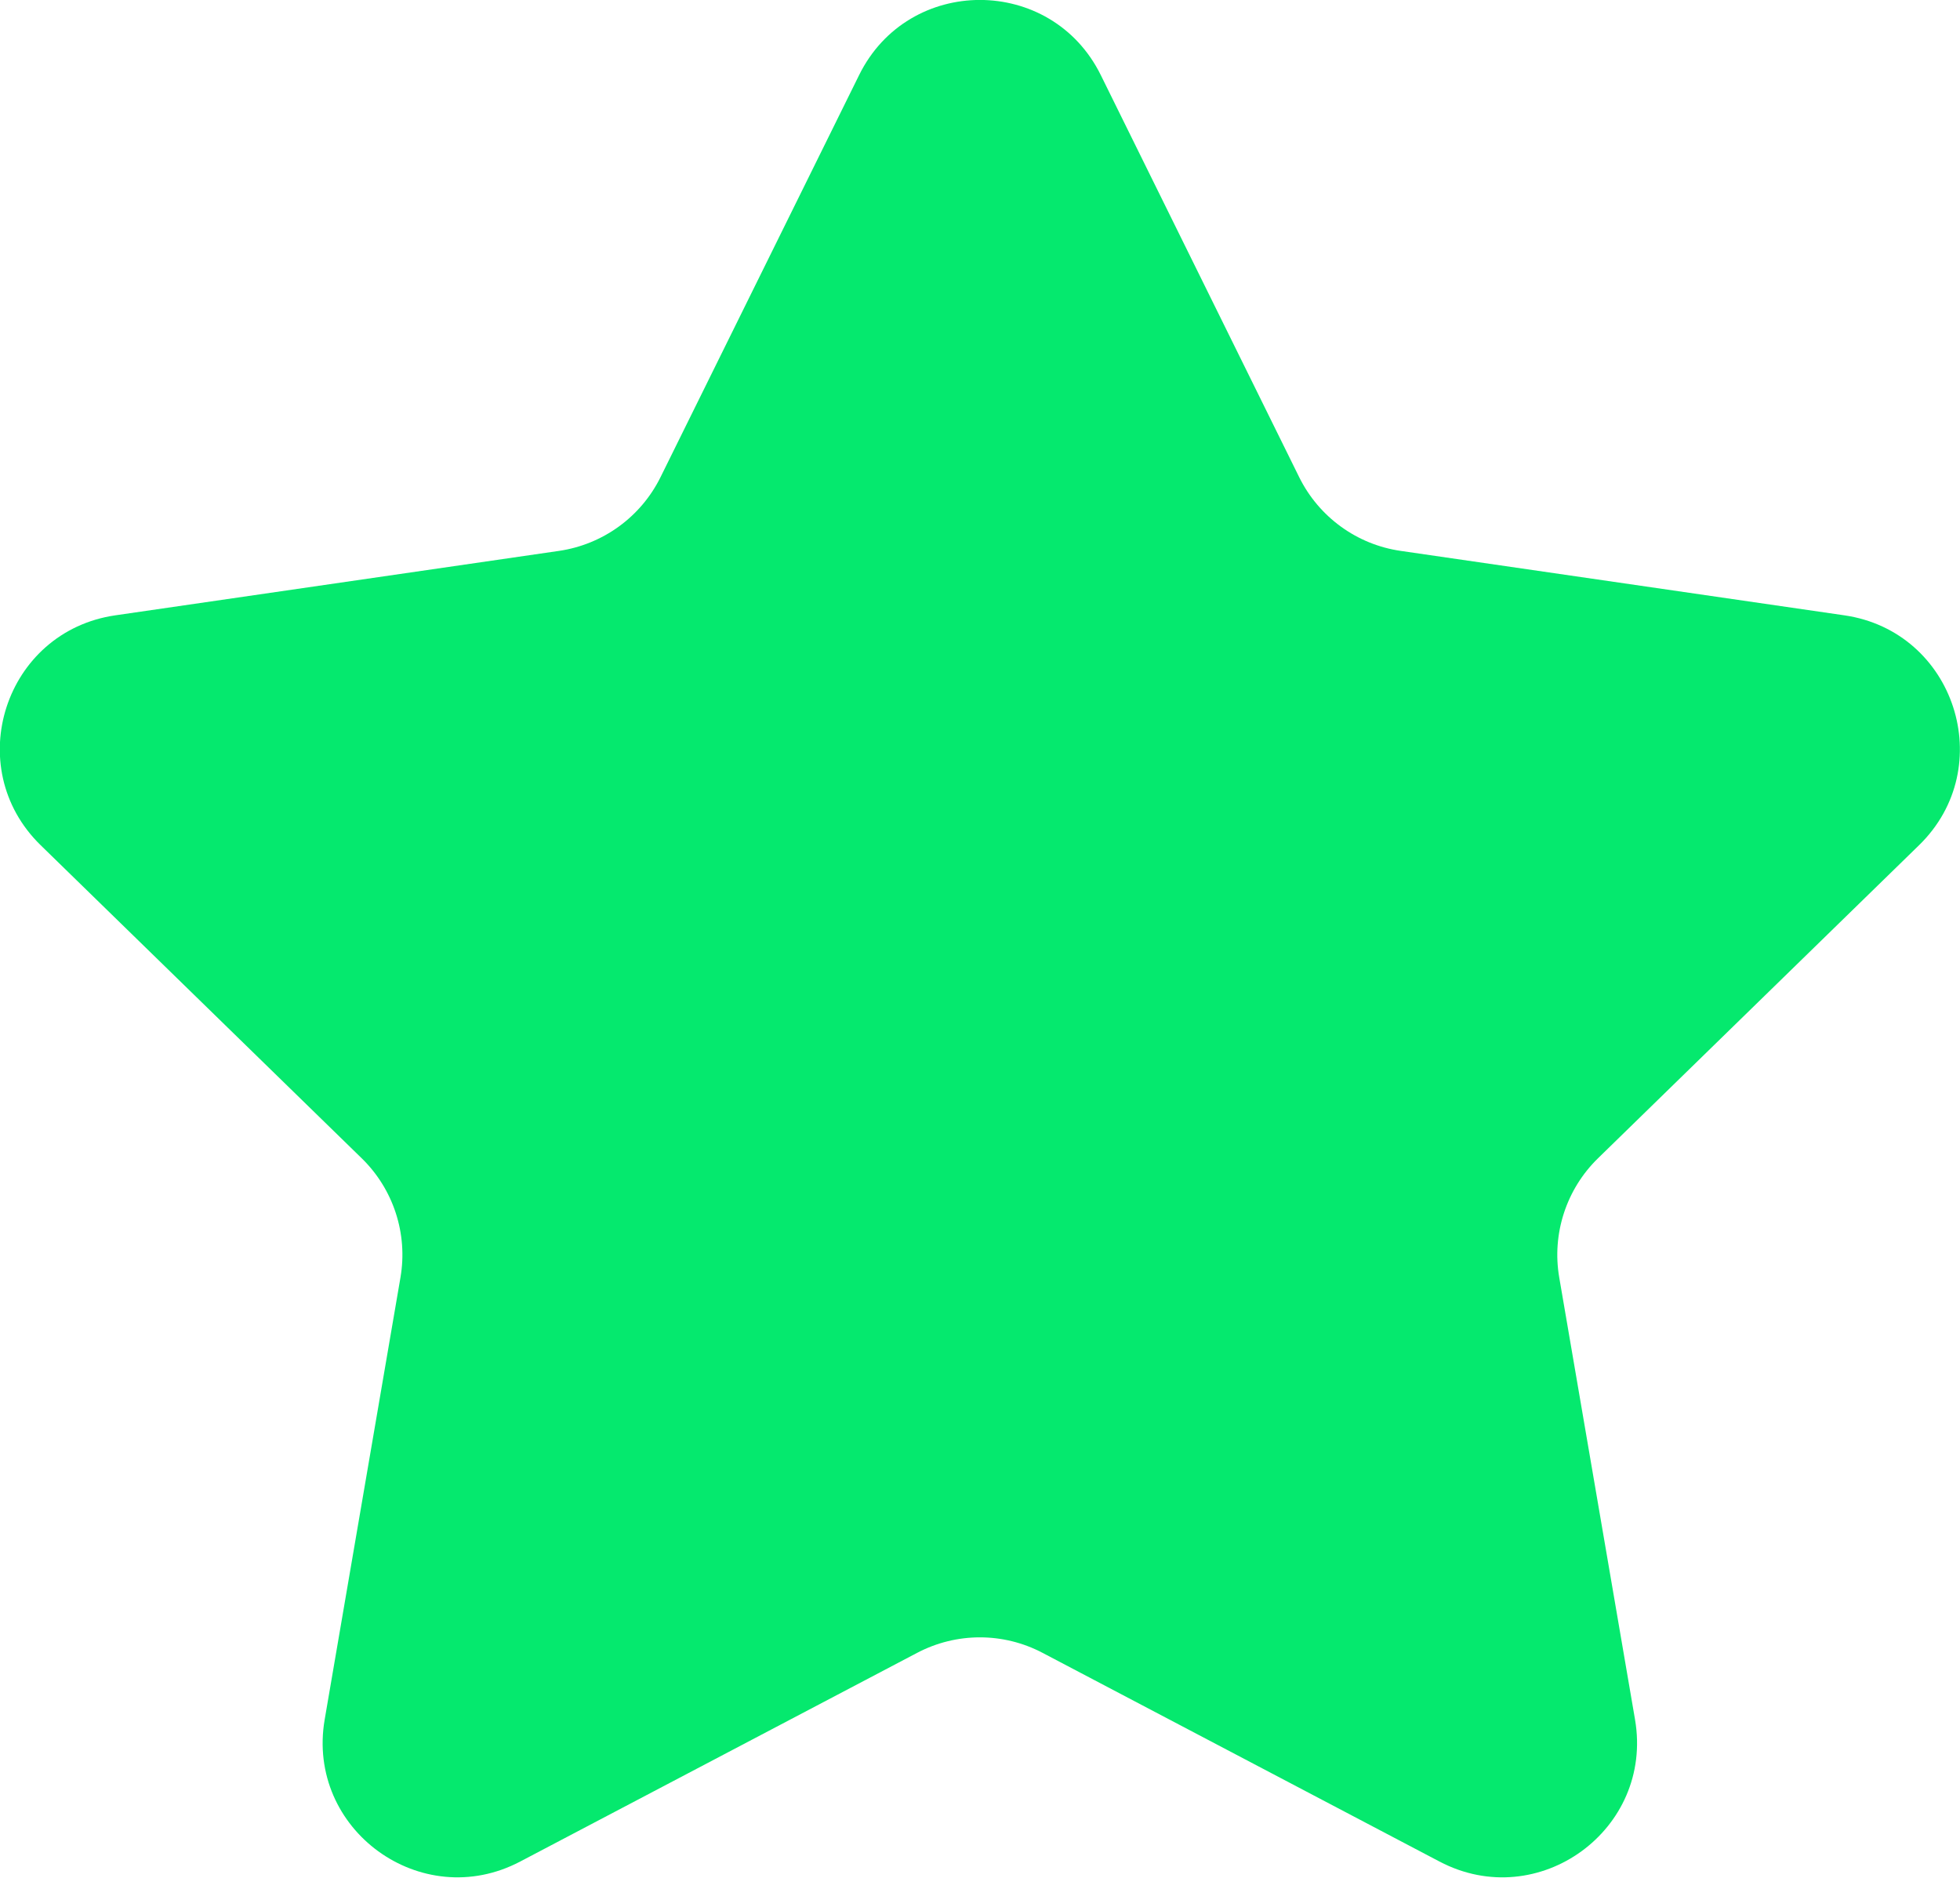 <?xml version="1.0" encoding="UTF-8"?>
<svg id="Layer_2" data-name="Layer 2" xmlns="http://www.w3.org/2000/svg" viewBox="0 0 195.29 187.05">
  <defs>
    <style>
      .cls-1 {
        fill: #05E96E;
        stroke-width: 0px;
      }
    </style>
  </defs>
  <g id="Layer_1-2" data-name="Layer 1">
    <path class="cls-1" d="M109.68,7.48l19.77,40.06c1.96,3.96,5.74,6.71,10.11,7.34l44.21,6.42c11.01,1.6,15.41,15.13,7.44,22.9l-31.99,31.19c-3.16,3.08-4.61,7.53-3.86,11.88l7.55,44.03c1.88,10.97-9.63,19.33-19.48,14.15l-39.55-20.79c-3.91-2.06-8.58-2.06-12.5,0l-39.55,20.79c-9.85,5.18-21.36-3.19-19.48-14.15l7.55-44.03c.75-4.36-.7-8.8-3.86-11.88l-31.99-31.19c-7.97-7.77-3.57-21.3,7.44-22.9l44.21-6.42c4.37-.64,8.15-3.38,10.11-7.34L85.6,7.48c4.92-9.98,19.15-9.98,24.08,0Z"/>
  </g>
</svg>